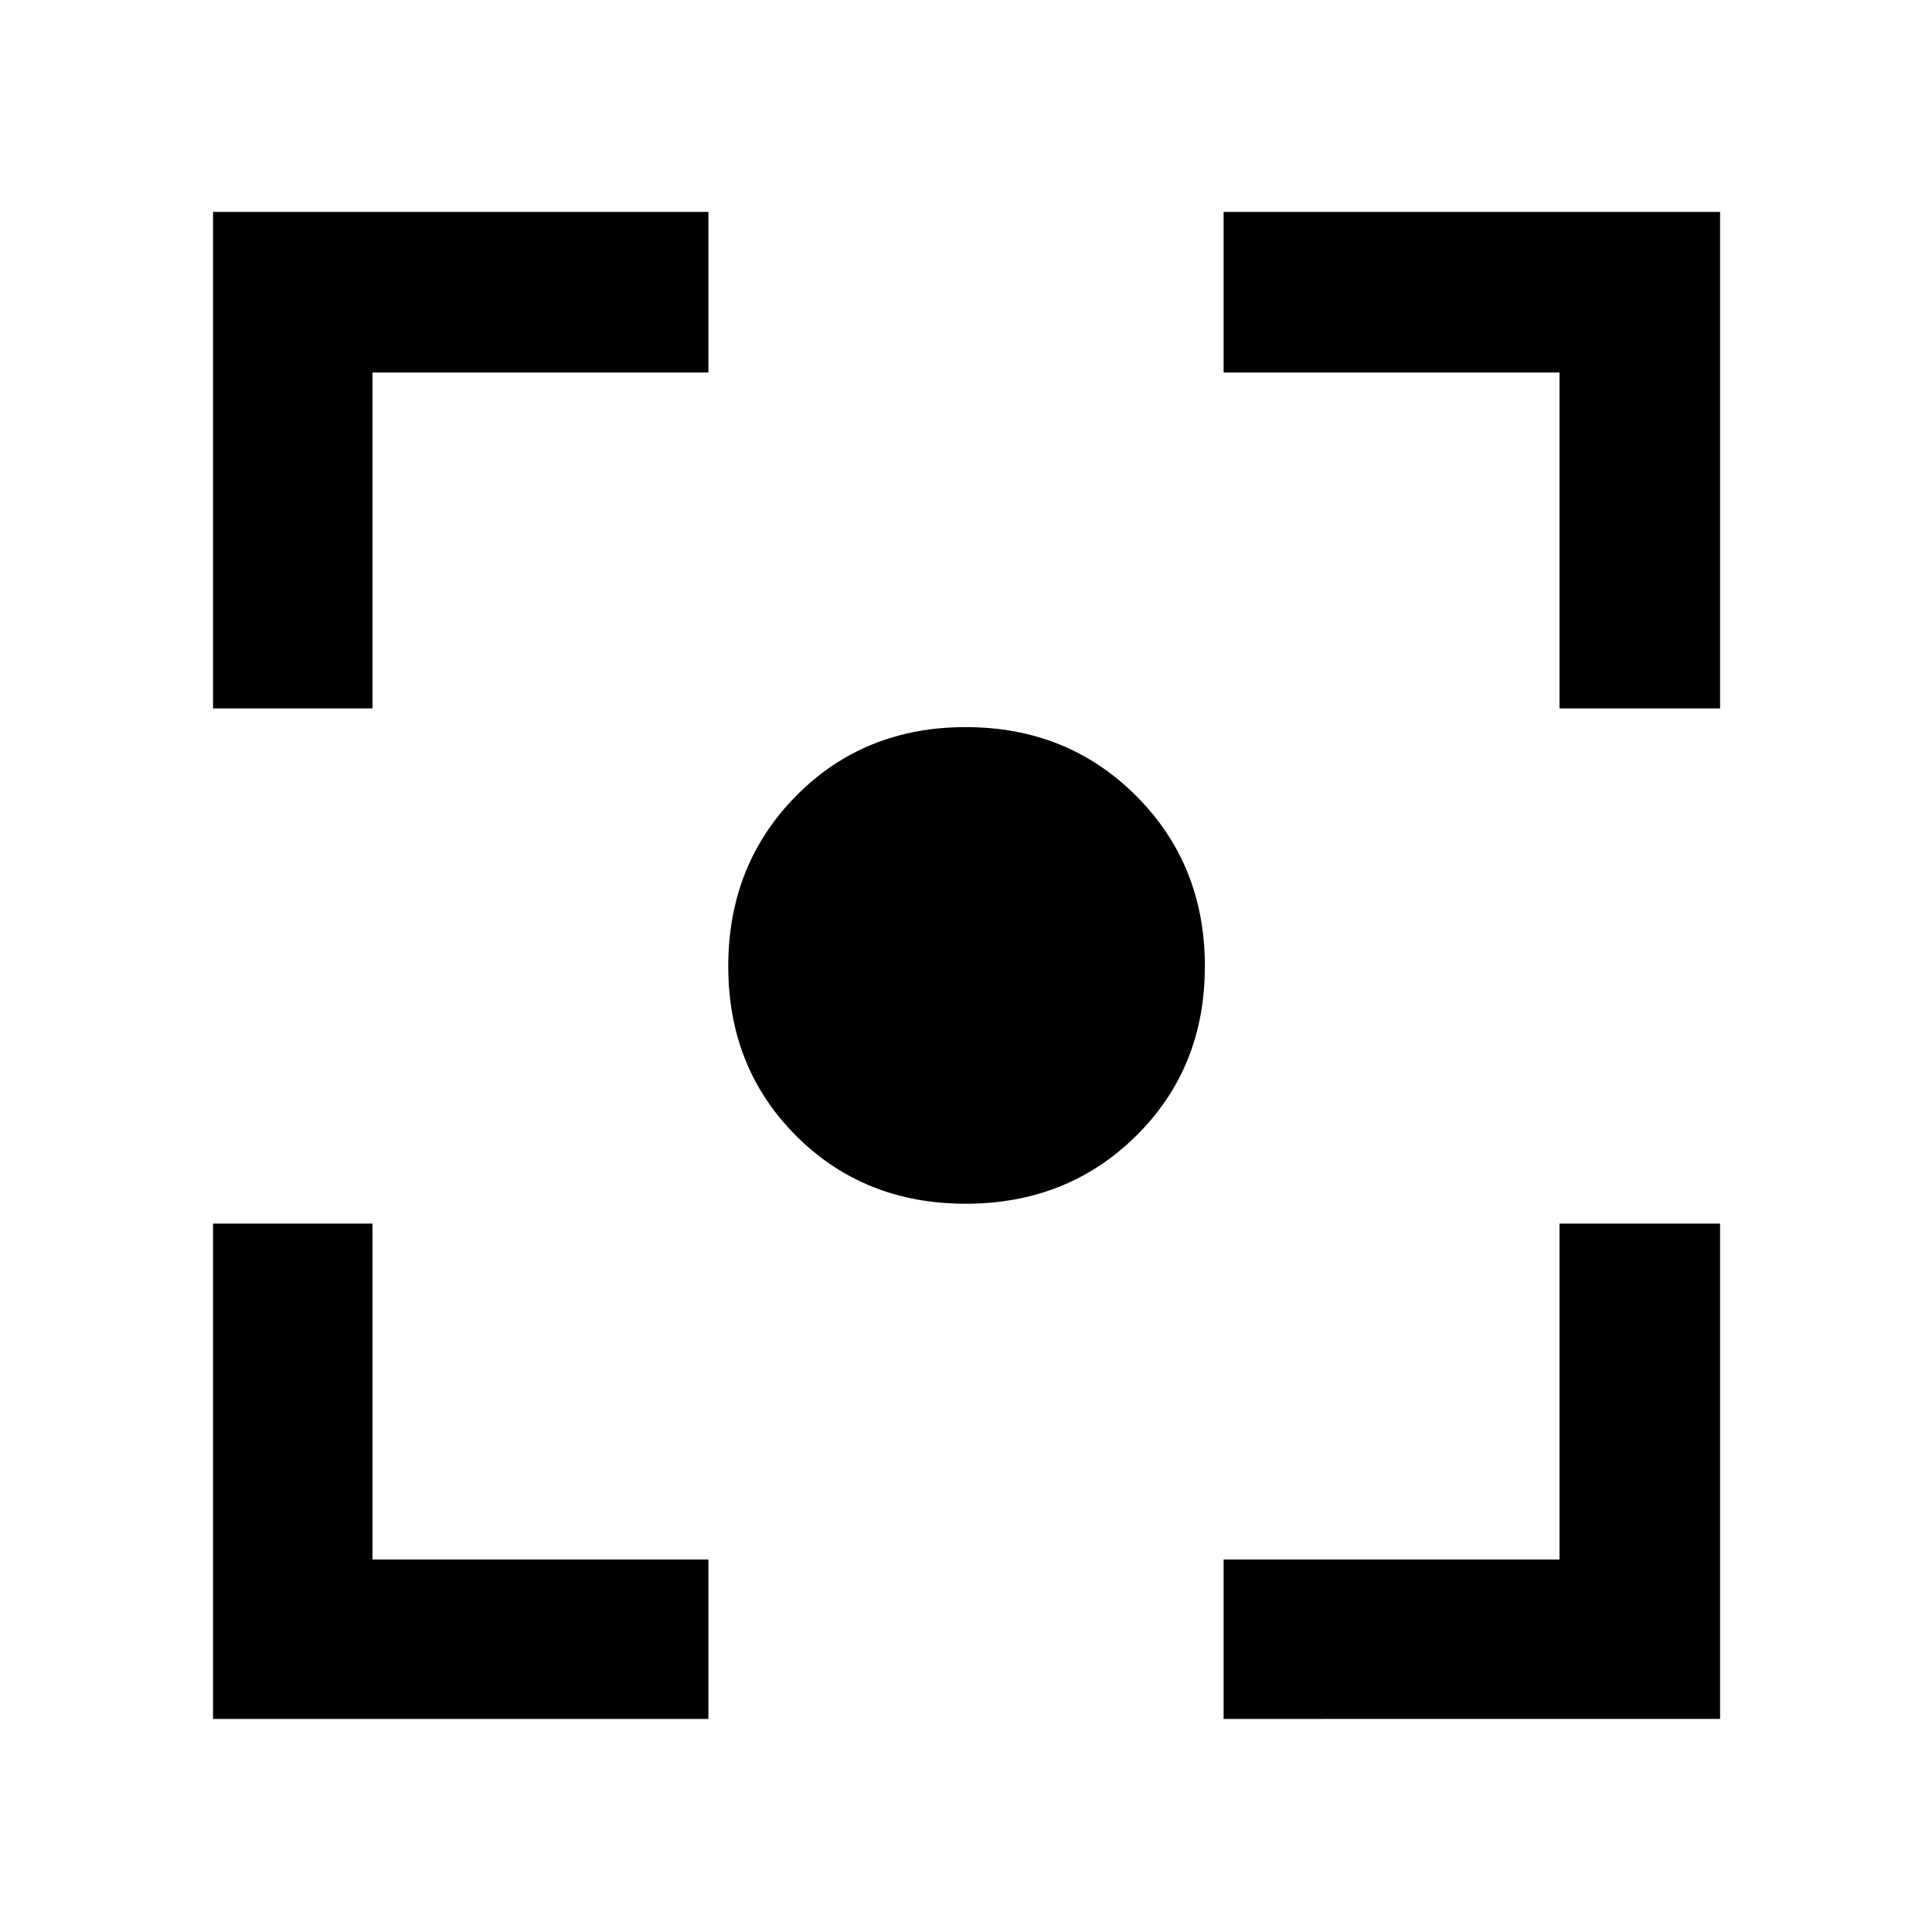 <svg xmlns="http://www.w3.org/2000/svg" width="48" height="48" viewBox="0 -960 960 960"><path d="M105.869-105.869V-352h79.218v166.913H352v79.218H105.869Zm502.131 0v-79.218h166.913V-352h79.783v246.131H608ZM105.869-608v-246.696H352v79.783H185.087V-608h-79.218Zm669.044 0v-166.913H608v-79.783h246.696V-608h-79.783ZM479.867-361.869q-50.519 0-84.259-33.739-33.739-33.74-33.739-84.259t33.739-84.674q33.74-34.155 84.259-34.155t84.674 34.155q34.155 34.155 34.155 84.674 0 50.519-34.155 84.259-34.155 33.739-84.674 33.739Z"/></svg>